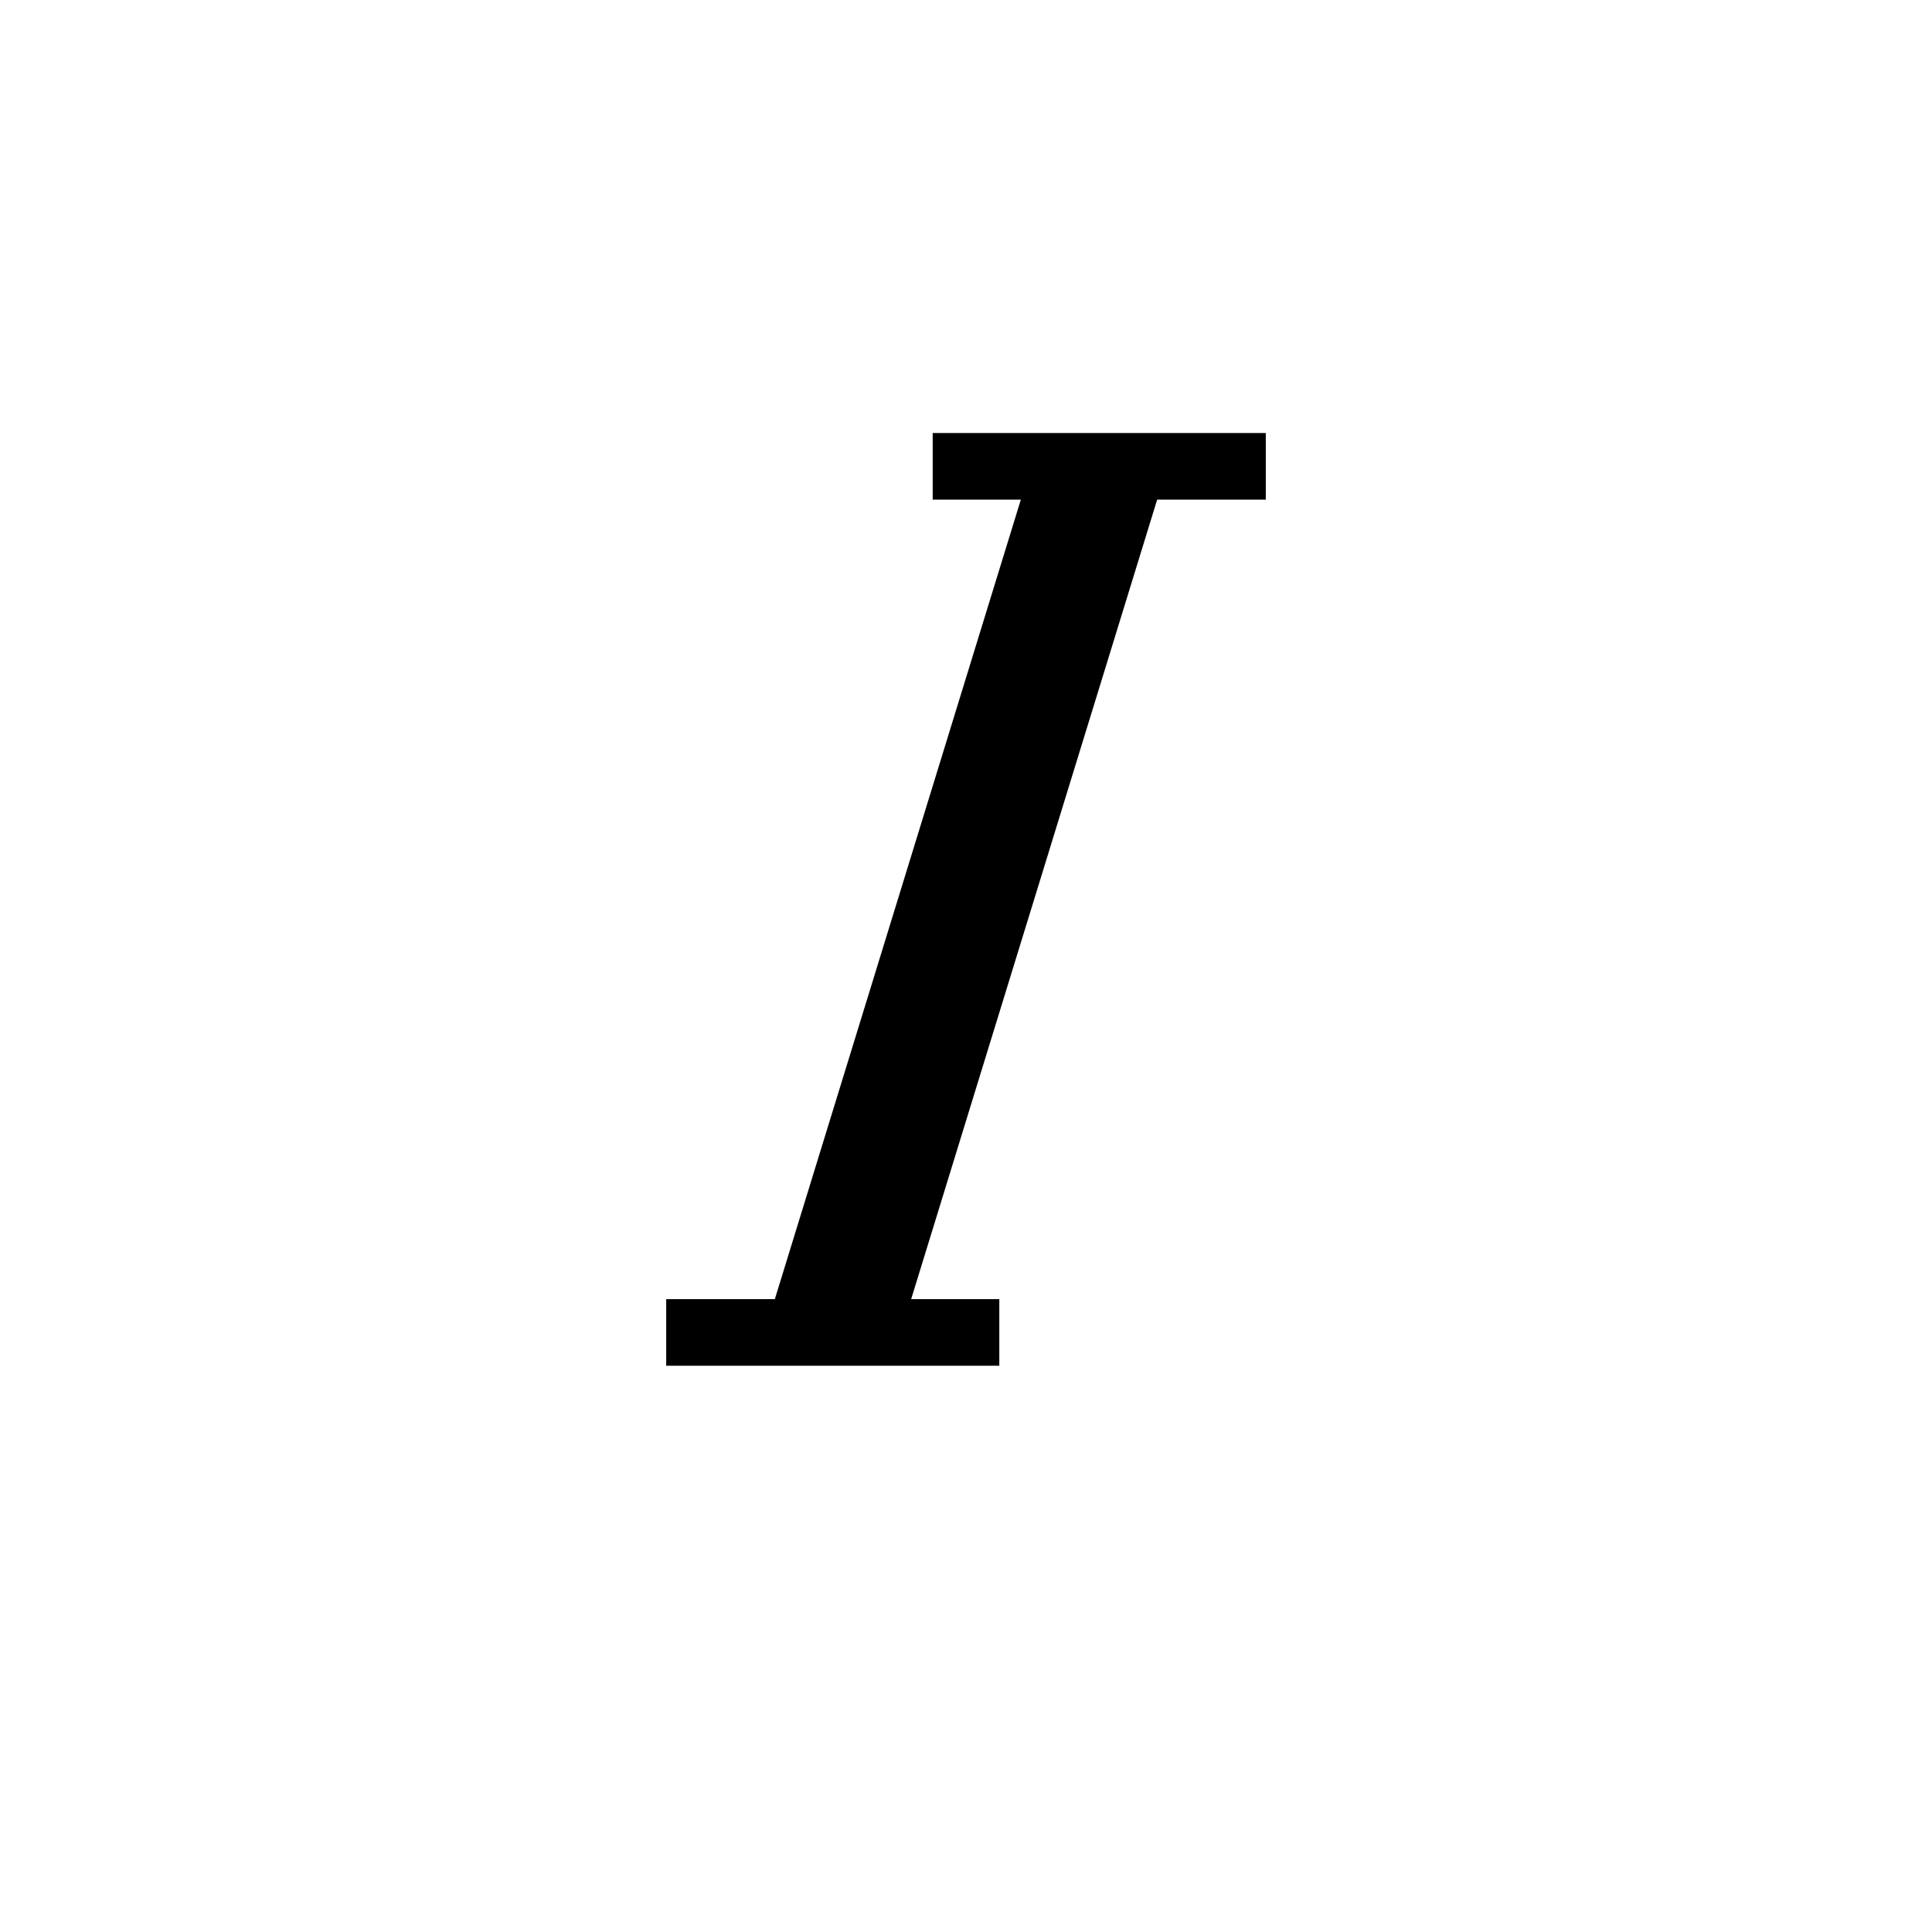 <svg xmlns='http://www.w3.org/2000/svg' 
xmlns:xlink='http://www.w3.org/1999/xlink' 
viewBox = '-14 -14 29 29' >
<path d = '
	M 2, -7
	L -2, 6

	M 3, -7
	L -1, 6

	M 0, -7
	L 5, -7

	M -4, 6
	L 1, 6

' fill='none' stroke='black' />
</svg>